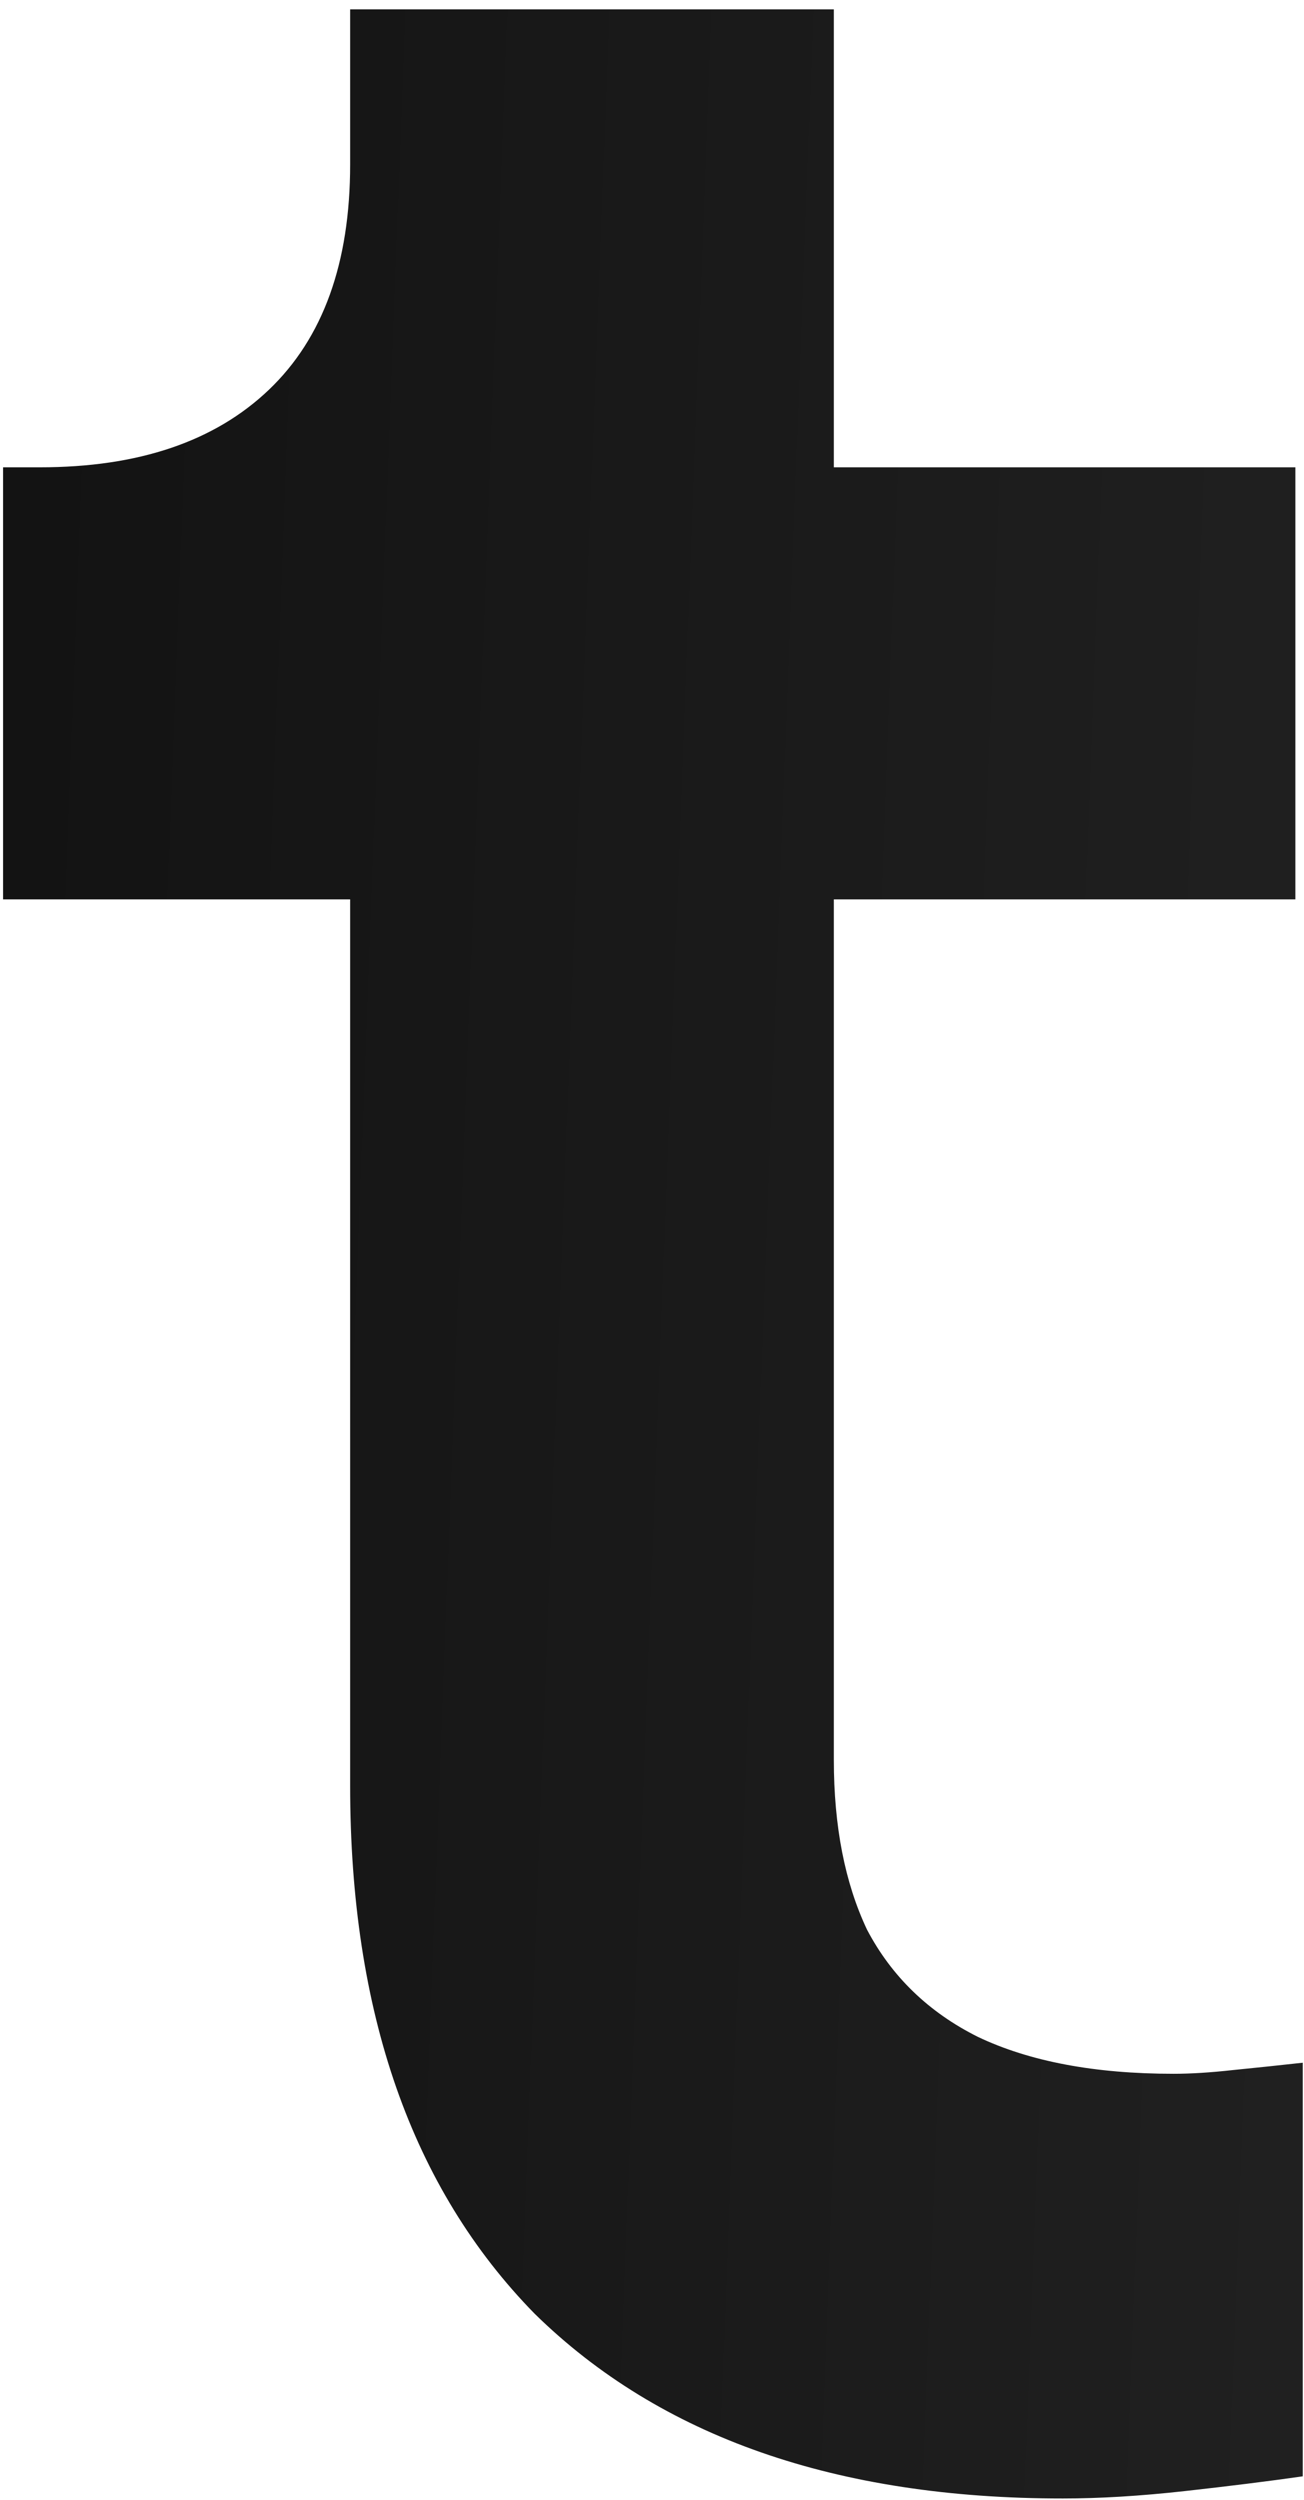 <svg width="132" height="253" viewBox="0 0 132 253" fill="none" xmlns="http://www.w3.org/2000/svg">
<path d="M107.58 252.865C84.656 252.865 66.84 246.635 54.132 234.176C41.673 221.468 35.444 203.652 35.444 180.728V91.025H0.31V47.295H4.048C14.015 47.295 21.739 44.678 27.221 39.446C32.703 34.213 35.444 26.613 35.444 16.646V0.948H84.407V47.295H131.127V91.025H84.407V178.112C84.407 184.84 85.528 190.571 87.771 195.305C90.263 200.039 94 203.652 98.984 206.144C104.216 208.636 110.82 209.882 118.793 209.882C120.537 209.882 122.531 209.757 124.773 209.508C127.265 209.259 129.632 209.01 131.875 208.761V250.622C128.386 251.12 124.4 251.619 119.914 252.117C115.429 252.615 111.318 252.865 107.58 252.865Z" fill="url(#paint0_linear_1_12)"/>
<defs>
<linearGradient id="paint0_linear_1_12" x1="-6.677" y1="33.719" x2="137.681" y2="39.255" gradientUnits="userSpaceOnUse">
<stop stop-color="#121212"/>
<stop offset="1" stop-color="#202020"/>
</linearGradient>
</defs>
</svg>
